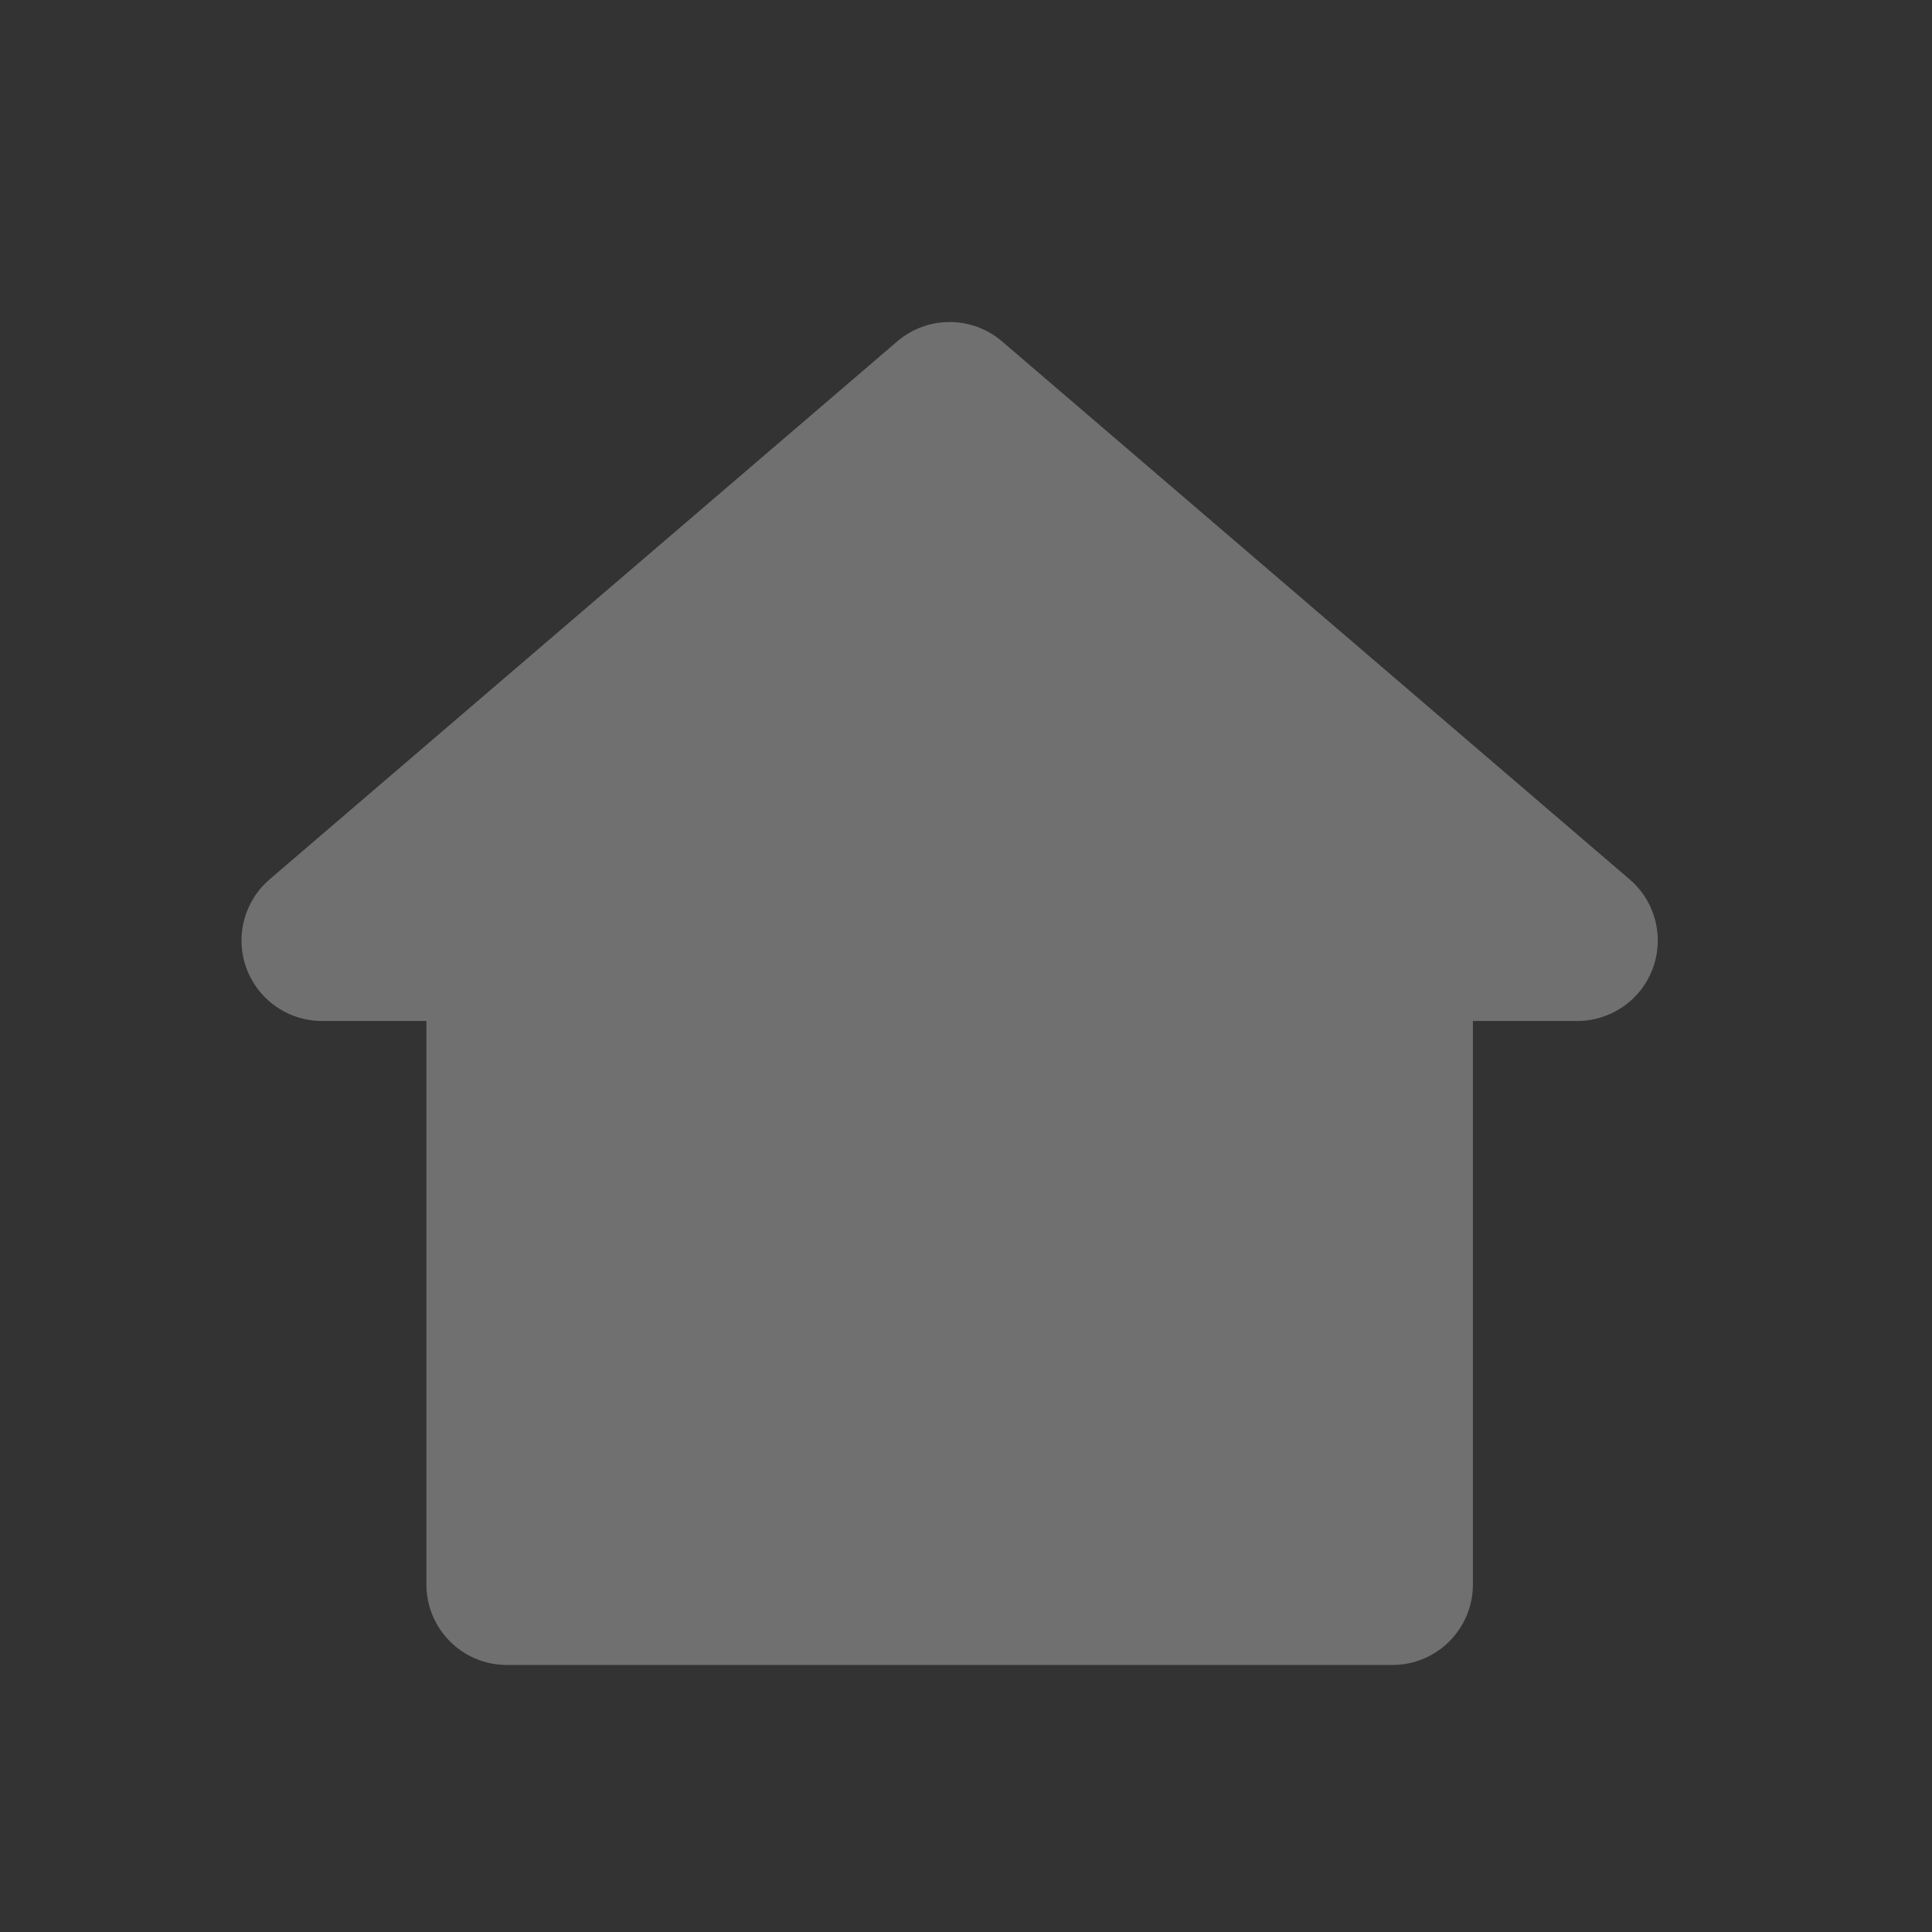 <svg xmlns="http://www.w3.org/2000/svg" width="24" height="24" viewBox="0 0 24 24">
    <rect x="0" y="0" width="24" height="24" fill="#333333" stroke="none"/>
    <path fill="#FFF" fill-rule="evenodd" d="M4 12.683c-.552 0-1-.448-1-1 0-.292.128-.57.35-.76l7.796-6.682c.374-.321.927-.321 1.302 0l7.796 6.683c.42.36.468.99.109 1.41-.19.221-.468.349-.76.349h-1.296v7c0 .552-.448 1-1 1h-11c-.553 0-1-.448-1-1v-7H4z" opacity=".3"/>
</svg>

